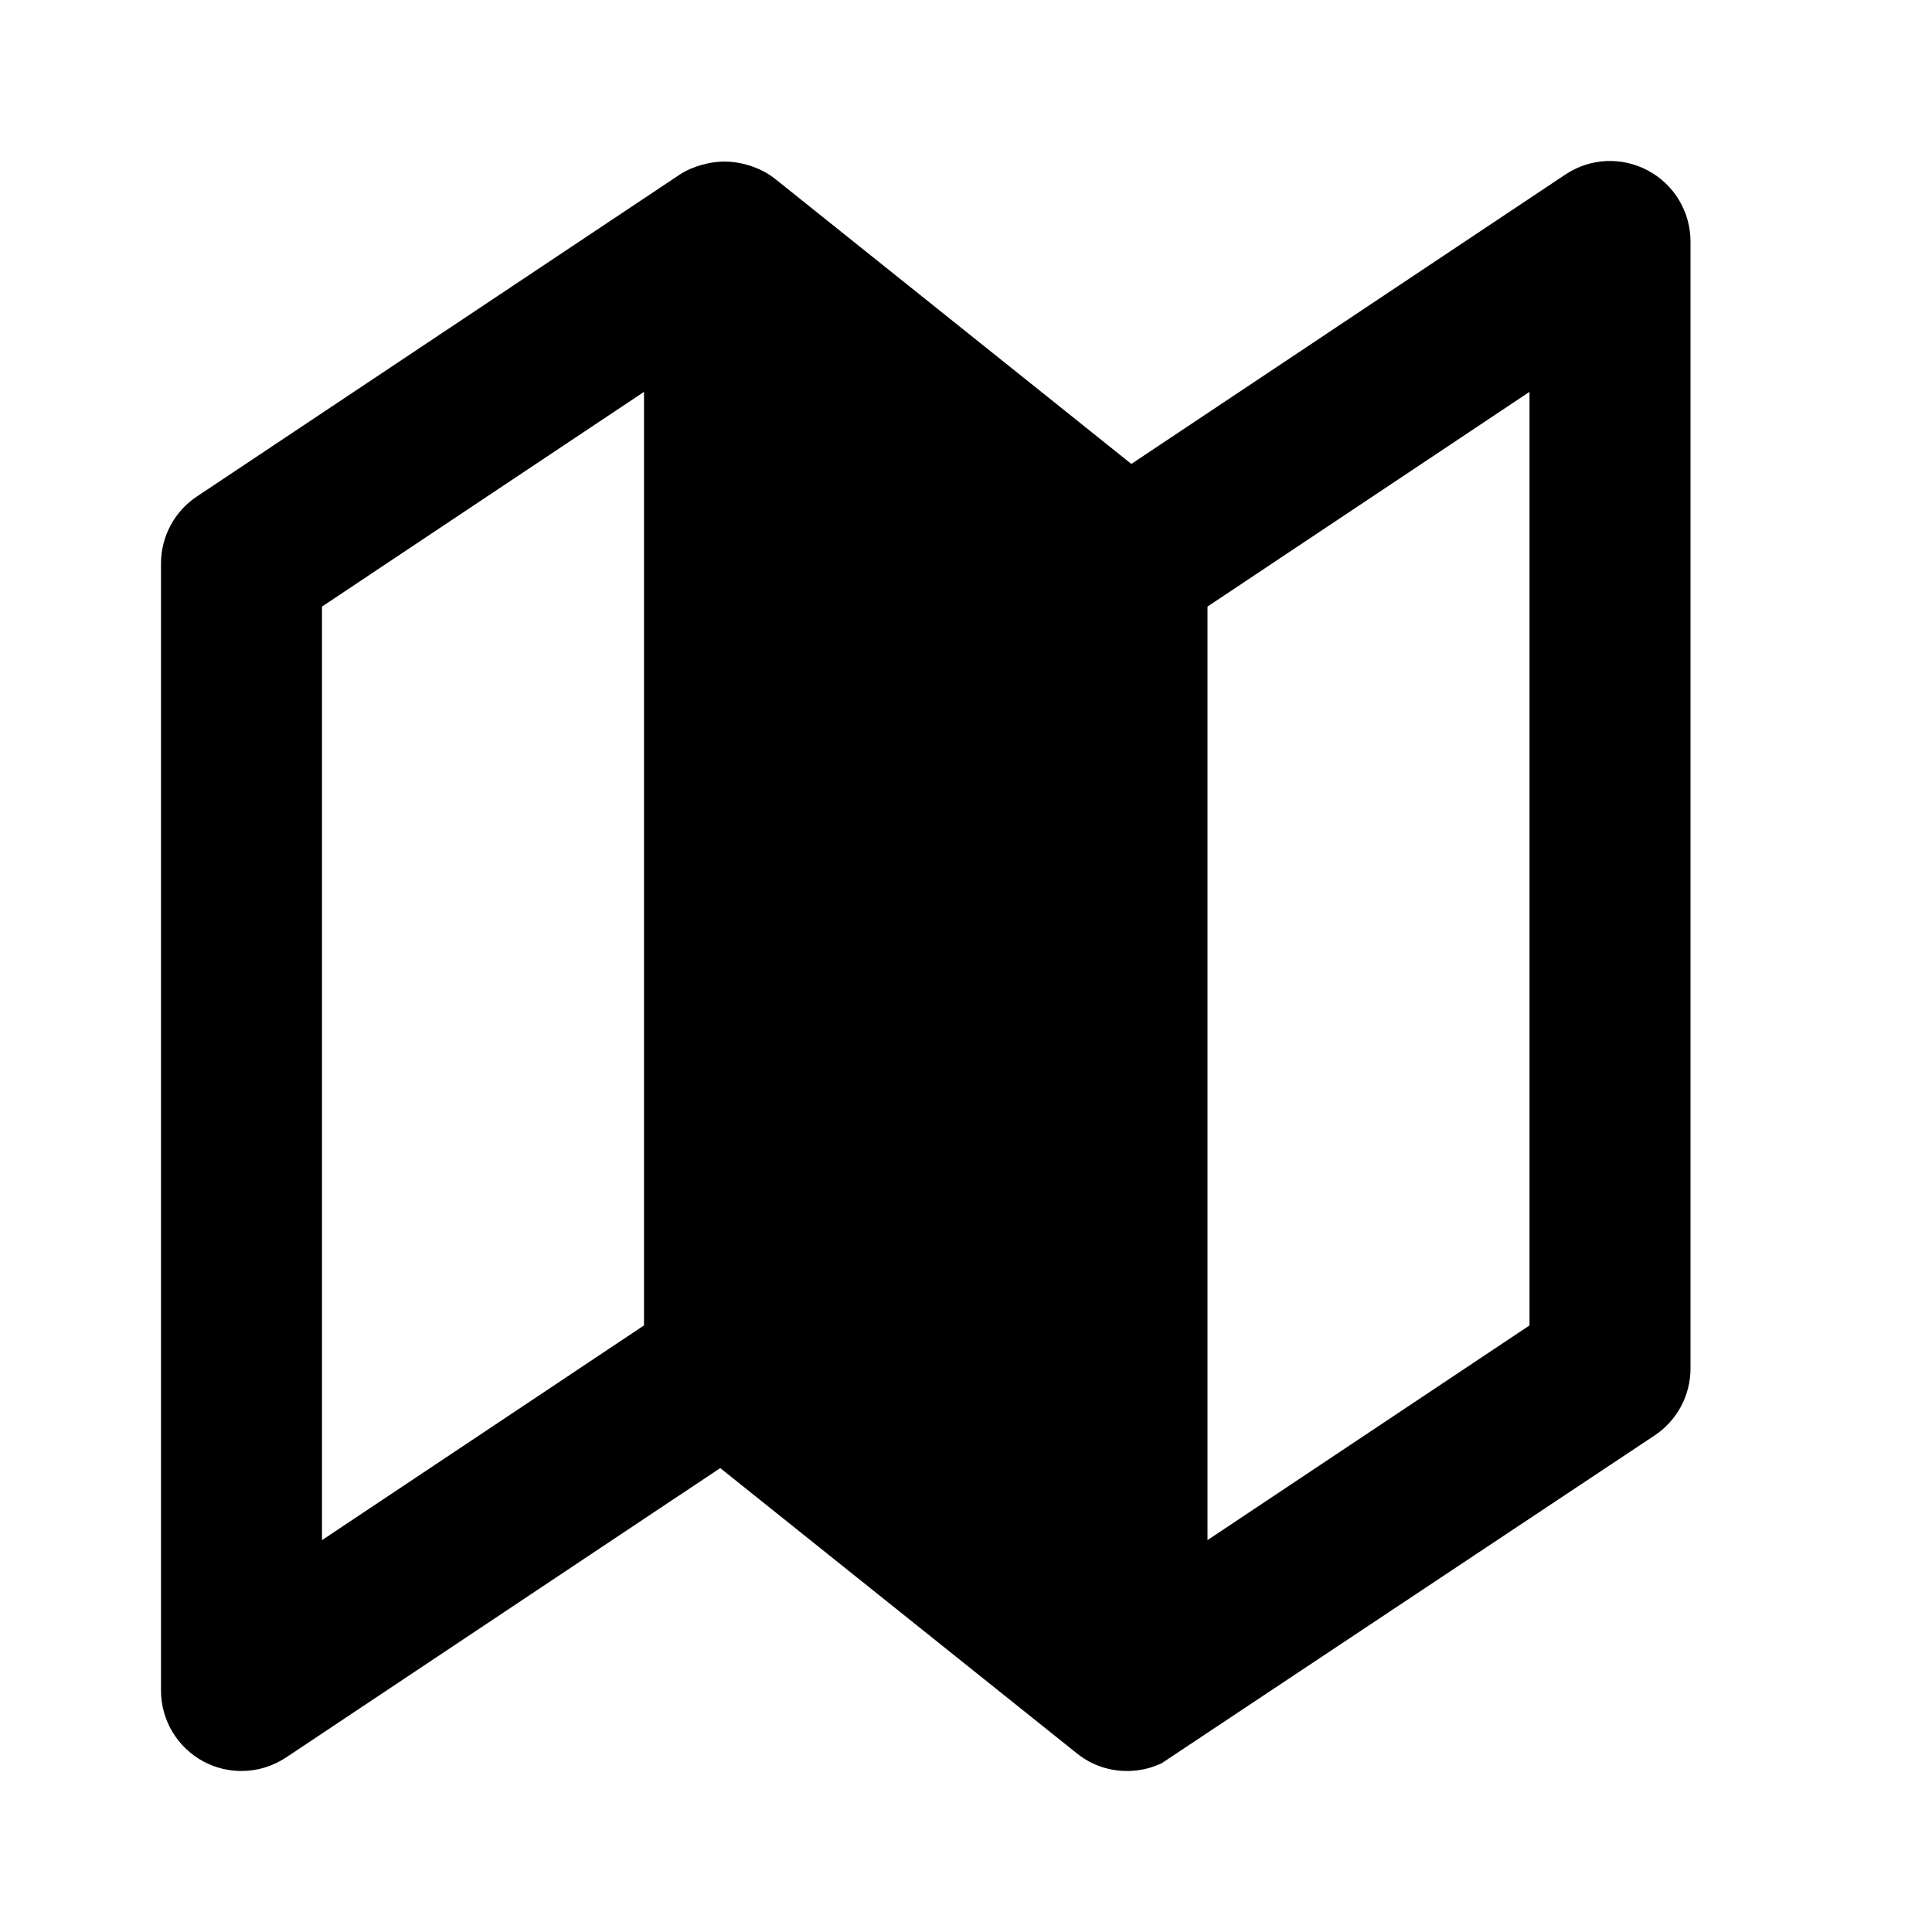 <!--category:transportation-->
<!--character:E001-->
<!--added:0.11-->
<svg width="24" height="24" viewBox="0 0 24 24" version="1.1" xmlns="http://www.w3.org/2000/svg"><path id="map-a" d="M20.555,17.831 C20.833,17.646 21,17.334 21,17 L21,3 C21,2.631 20.797,2.292 20.472,2.119 C20.147,1.944 19.752,1.963 19.446,2.168 L14.054,5.763 L9.625,2.219 C9.475,2.101 9.256,2.016 9.036,2.008 C8.829,2 8.6,2.066 8.445,2.168 L2.445,6.168 C2.167,6.353 2,6.666 2,7 L2,21 C2,21.369 2.203,21.708 2.528,21.882 C2.676,21.961 2.838,22 3,22 C3.194,22 3.387,21.943 3.555,21.831 L8.947,18.237 L13.376,21.78 C13.556,21.926 13.777,22 14,22 C14.148,22 14.295,21.969 14.433,21.902 L20.555,17.831 Z M4,7.535 L8,4.868 L8,16.465 L4,19.132 L4,7.535 Z M19,16.465 L15,19.132 L15,18 L15,7.535 L19,4.868 L19,16.465 Z"/></svg>